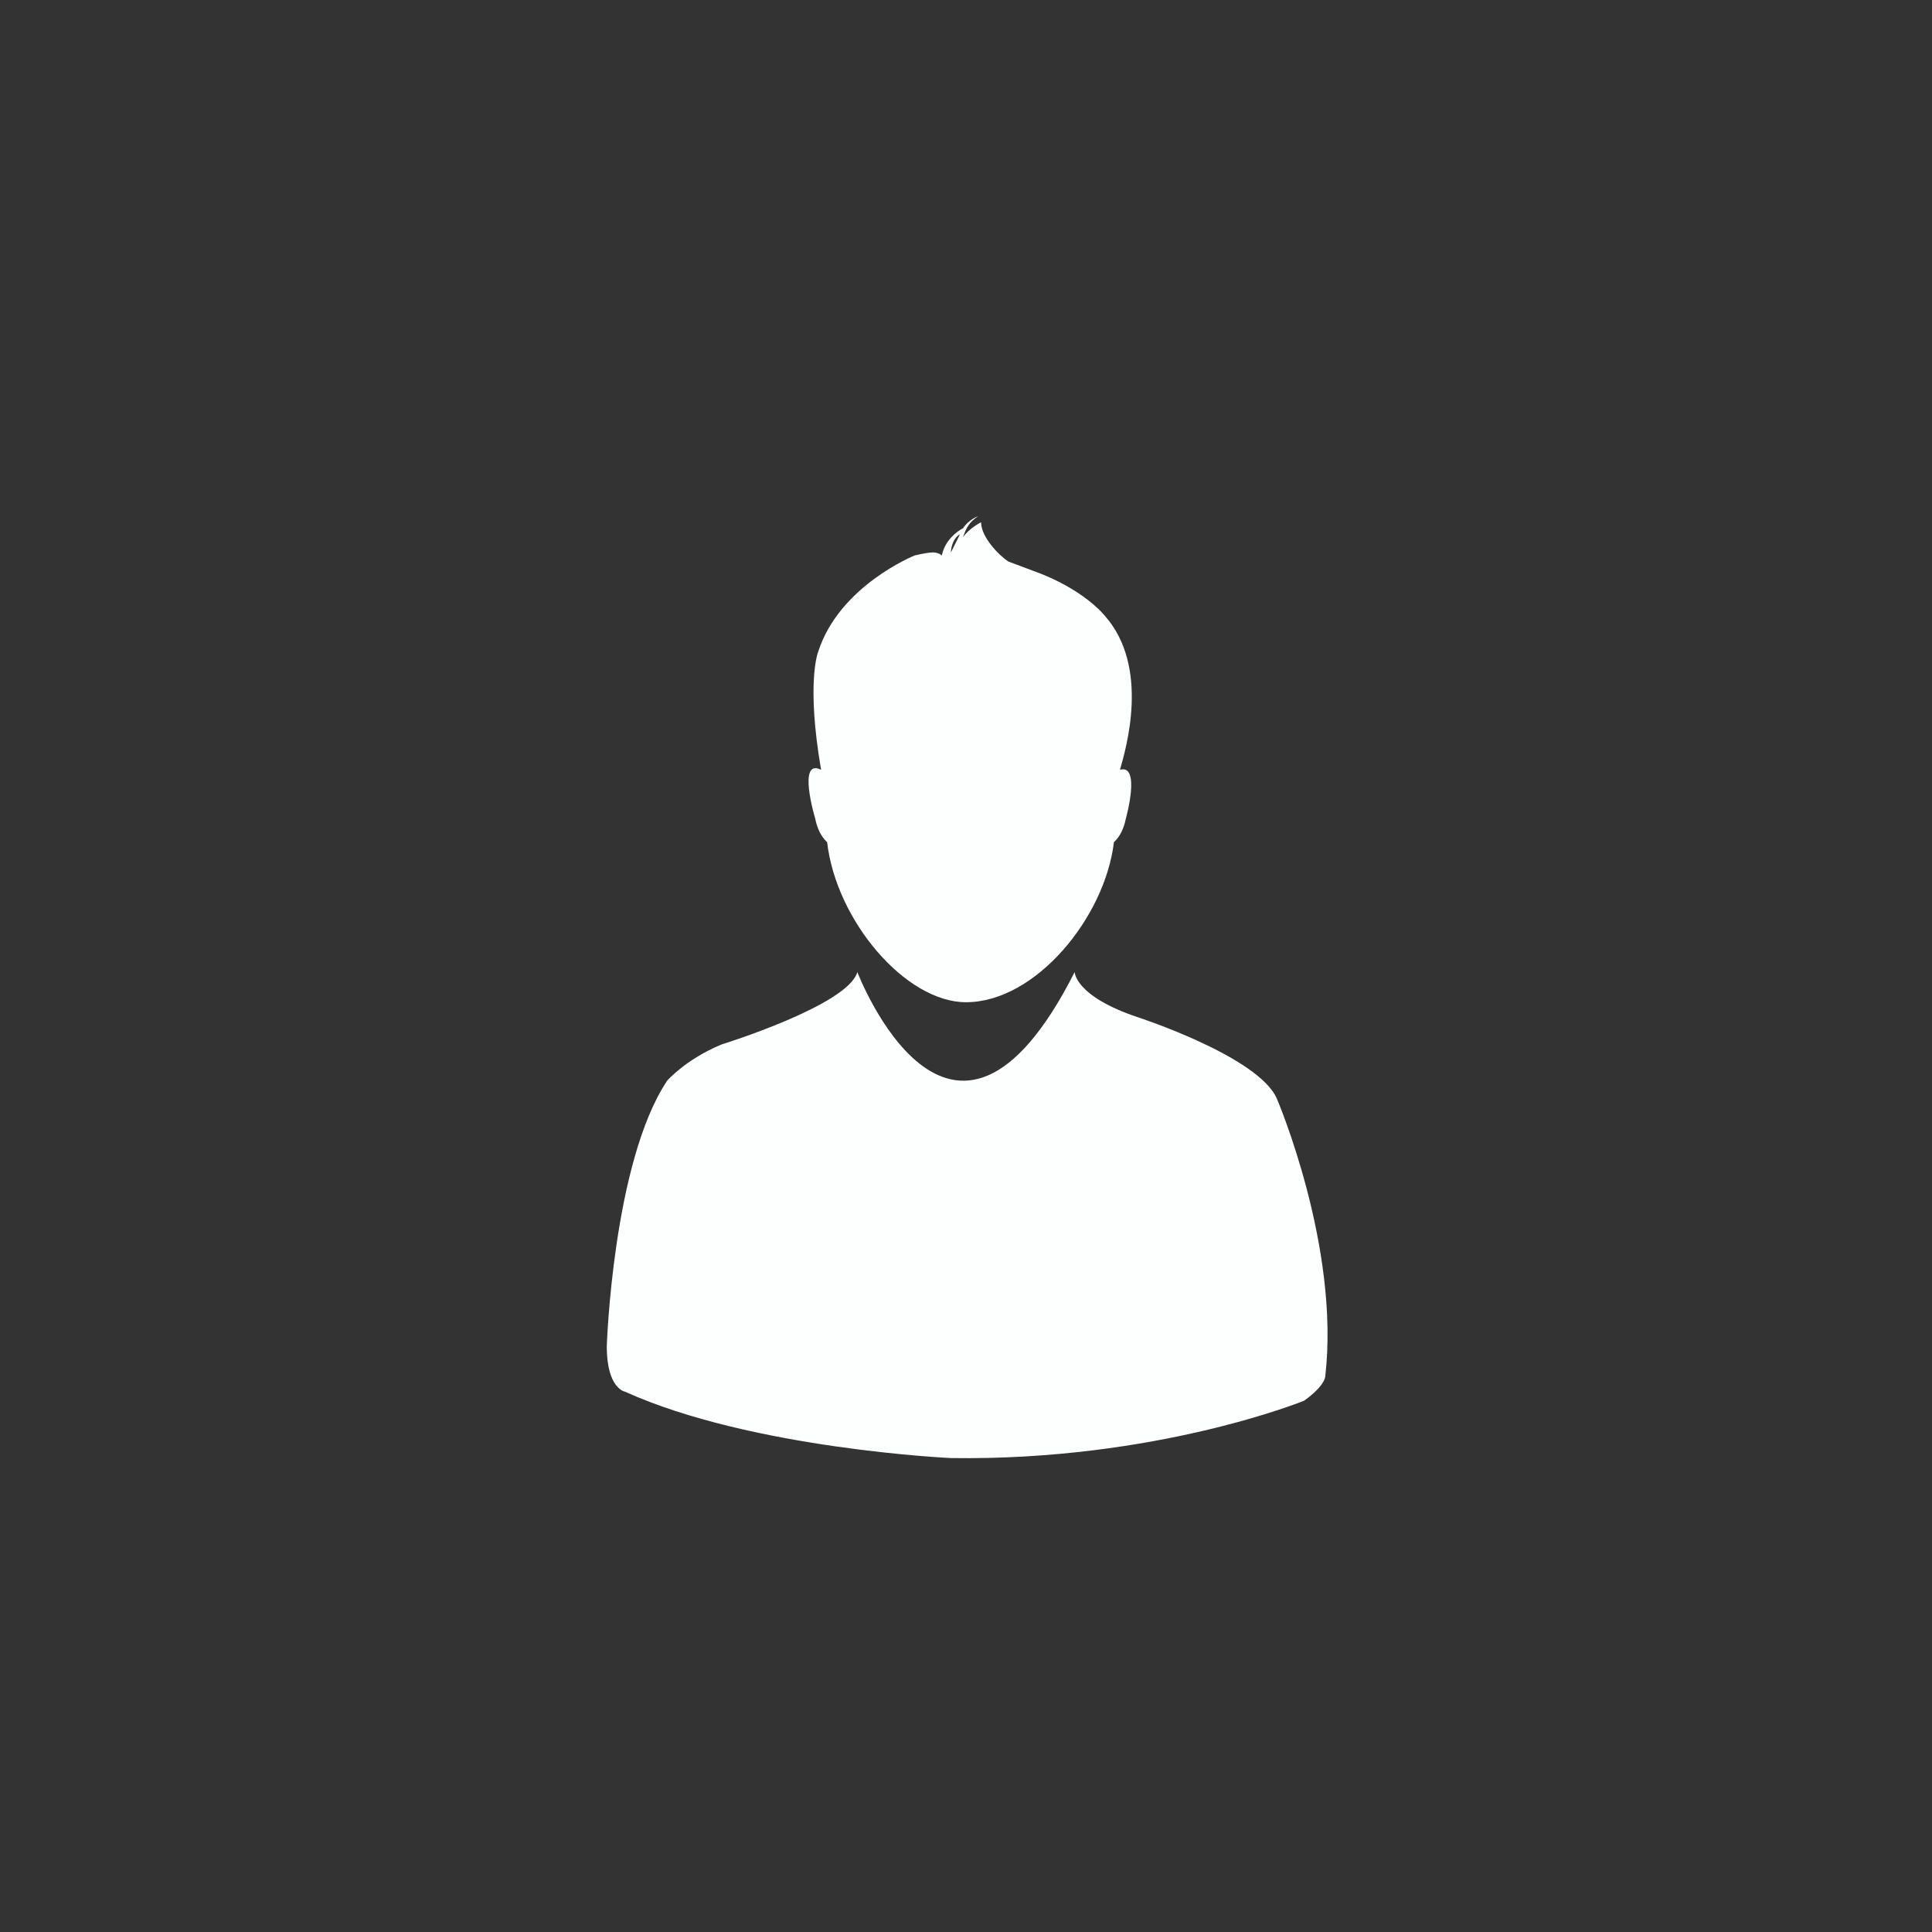 <?xml version="1.0" encoding="utf-8"?>
<!-- Generator: Adobe Illustrator 18.0.0, SVG Export Plug-In . SVG Version: 6.00 Build 0)  -->
<!DOCTYPE svg PUBLIC "-//W3C//DTD SVG 1.1//EN" "http://www.w3.org/Graphics/SVG/1.1/DTD/svg11.dtd">
<svg version="1.1" id="图层_1" xmlns="http://www.w3.org/2000/svg" xmlns:xlink="http://www.w3.org/1999/xlink" x="0px" y="0px"
	 viewBox="0 0 64 64" enable-background="new 0 0 64 64" xml:space="preserve">
<rect x="0" y="0" width="64" height="64" fill="#333333" stroke="none"/>
<g>
	<g>
		<g>
			<path fill="#FDFEFE" d="M42.3,36.4c-0.6-1.4-4.6-2.7-4.6-2.7c-2.1-0.7-2.1-1.5-2.1-1.5c-4.1,8.1-7.2,0-7.2,0
				c-0.3,1.1-4.5,2.4-4.5,2.4c-1.2,0.5-1.8,1.2-1.8,1.2c-1.8,2.7-2,8.8-2,8.8c0,1.4,0.6,1.5,0.6,1.5c4.2,1.9,10.8,2.2,10.8,2.2
				c6.8,0.1,11.7-1.9,11.7-1.9c0.7-0.5,0.7-0.8,0.7-0.8C44.4,41.3,42.3,36.4,42.3,36.4z"/>
		</g>
	</g>
	<g>
		<g>
			<path fill="#FDFEFE" d="M37.1,25.5c0.2-0.7,1-3.4-0.5-5.1c0,0-0.7-0.9-2.4-1.5l-0.8-0.3c-0.3-0.2-0.9-0.8-0.9-1.3
				c0,0-0.4,0.2-0.6,0.5c0.1-0.3,0.2-0.5,0.5-0.7c0,0-0.3,0.1-0.5,0.4c-0.2,0.1-0.6,0.4-0.7,0.9l0,0c0,0-0.1-0.1-0.3-0.1
				c-0.2,0-0.6,0.1-0.6,0.1s-2.5,1-3.2,3.2c0,0-0.4,1,0.1,3.9c-0.8-0.4-0.2,1.6-0.2,1.6c0.1,0.5,0.3,0.7,0.4,0.8
				c0.3,2.6,2.6,5.3,4.6,5.3c2.3,0,4.6-2.8,4.9-5.3c0.1-0.1,0.3-0.3,0.4-0.8C37.3,27.1,37.8,25.3,37.1,25.5z M31.5,18.3L31.5,18.3
				c0-0.2,0.1-0.5,0.3-0.6C31.7,17.9,31.6,18.1,31.5,18.3z"/>
		</g>
	</g>
</g>
</svg>
